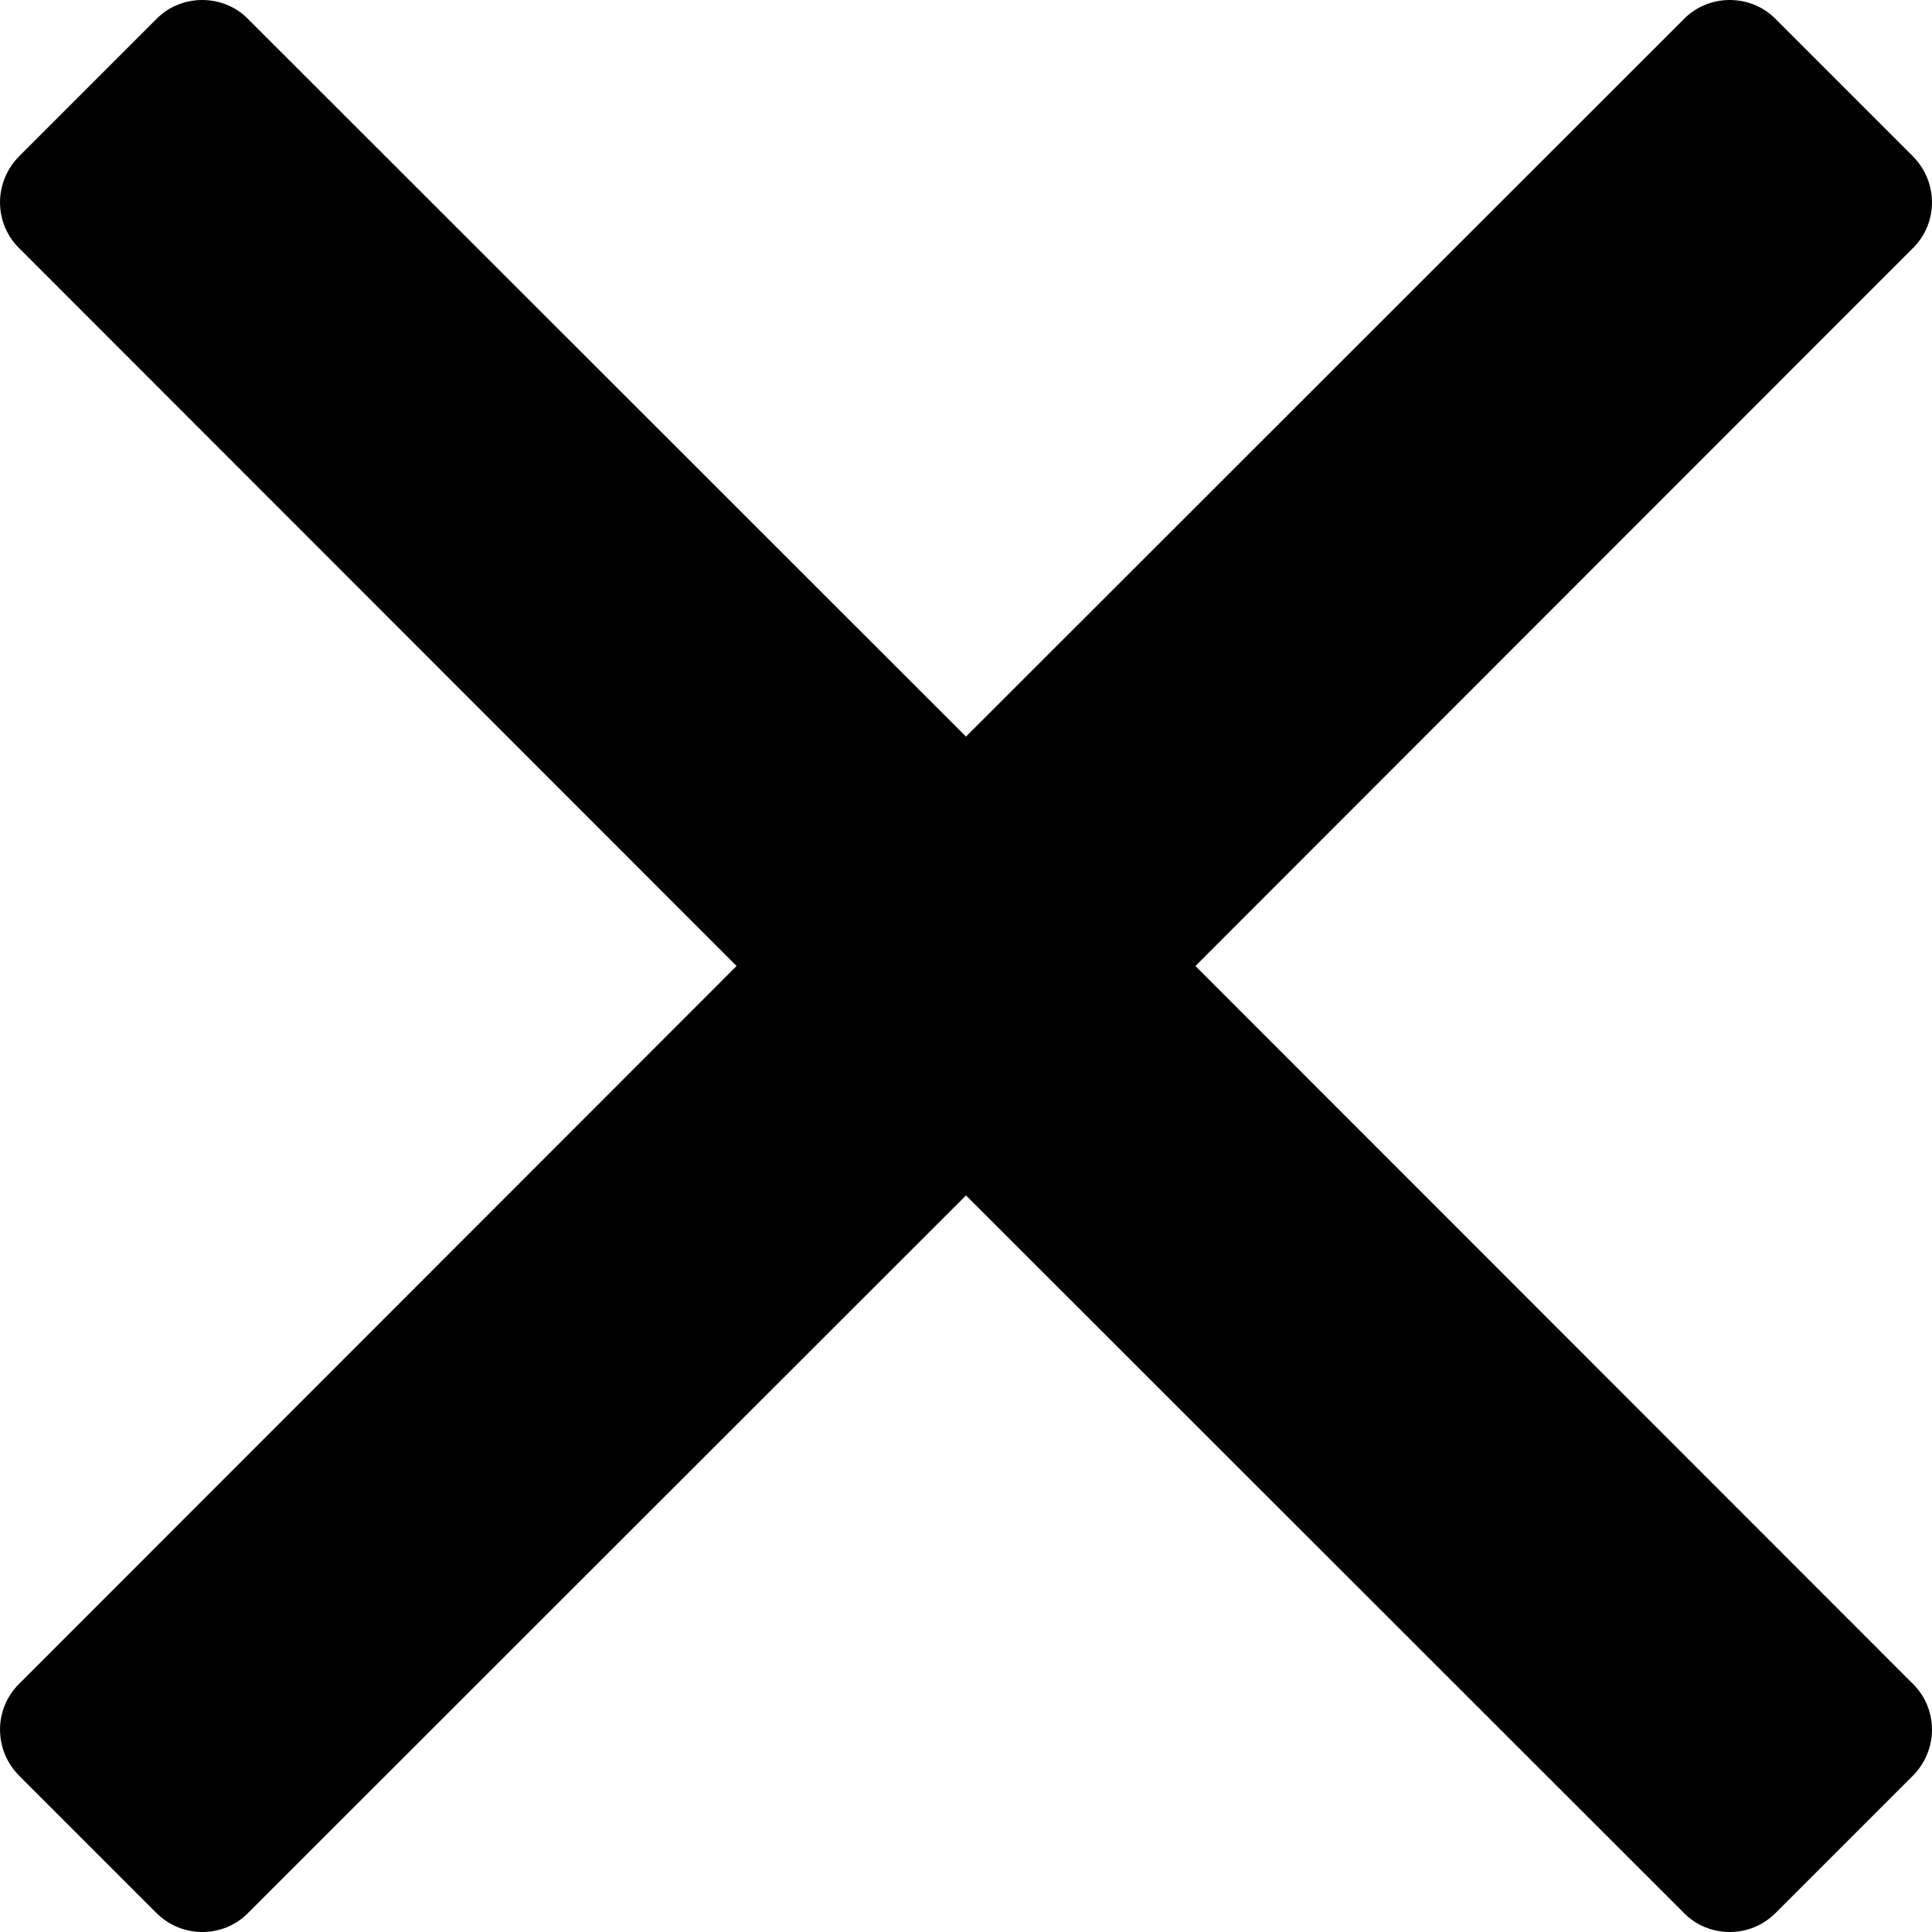 <?xml version="1.0" encoding="UTF-8"?>
<svg xmlns="http://www.w3.org/2000/svg" xmlns:xlink="http://www.w3.org/1999/xlink" width="20px" height="20px" viewBox="0 0 20 20" version="1.1">
<g id="surface1">
<path style=" stroke:none;fill-rule:nonzero;fill:rgb(0%,0%,0%);fill-opacity:1;" d="M 12.375 10 L 19.801 2.57 C 20.066 2.309 20.066 1.883 19.801 1.617 L 18.383 0.199 C 18.258 0.07 18.086 0 17.906 0 C 17.727 0 17.555 0.07 17.43 0.199 L 10 7.625 L 2.57 0.199 C 2.445 0.07 2.273 0 2.094 0 C 1.914 0 1.742 0.07 1.617 0.199 L 0.199 1.617 C -0.066 1.883 -0.066 2.309 0.199 2.57 L 7.625 10 L 0.199 17.43 C -0.066 17.691 -0.066 18.117 0.199 18.383 L 1.617 19.801 C 1.746 19.93 1.914 20 2.094 20 C 2.273 20 2.445 19.93 2.57 19.801 L 10 12.375 L 17.43 19.801 C 17.555 19.93 17.727 20 17.906 20 C 18.086 20 18.254 19.93 18.383 19.801 L 19.801 18.383 C 20.066 18.117 20.066 17.691 19.801 17.43 Z M 12.375 10 "/>
</g>
</svg>
